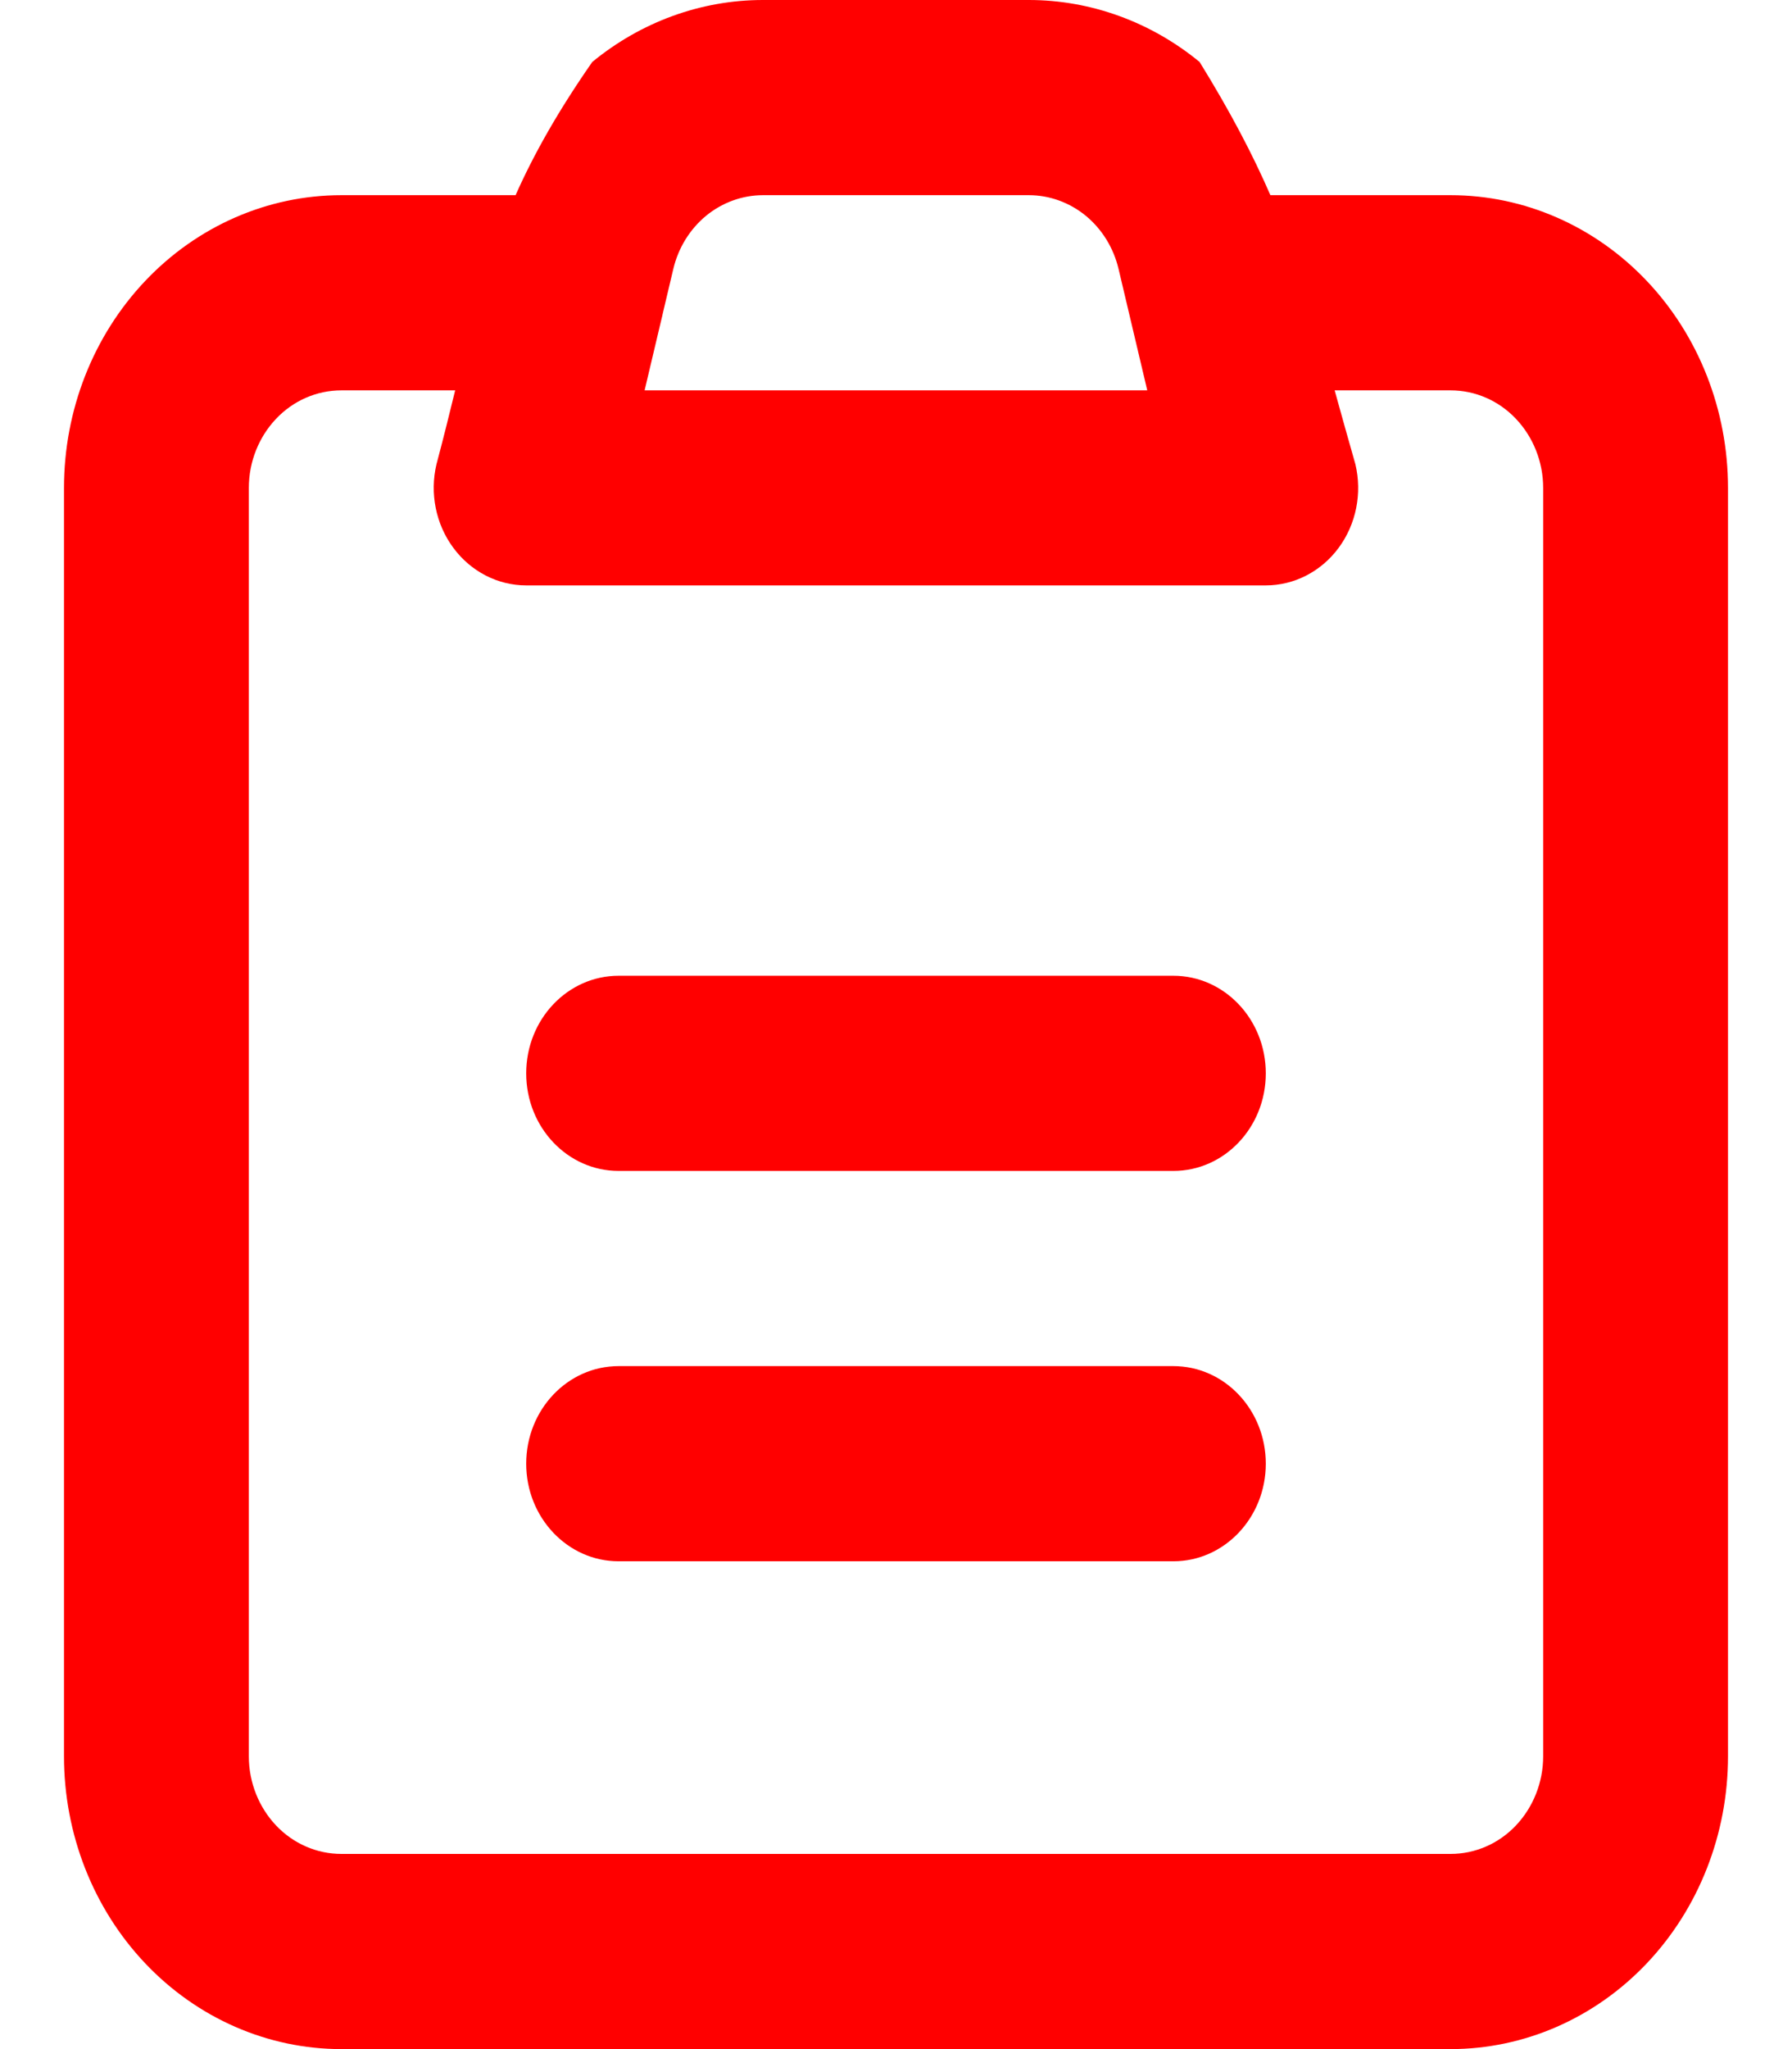 <svg width="14" height="16" viewBox="0 0 14 16" fill="none" xmlns="http://www.w3.org/2000/svg">
<path fill-rule="evenodd" clip-rule="evenodd" d="M4.627 0.484C5.008 0.171 5.477 7.72022e-05 5.96 0H8.038C8.521 7.72022e-05 8.991 0.171 9.372 0.484C9.613 0.874 9.788 1.209 9.925 1.524H11.333C11.908 1.524 12.459 1.765 12.865 2.193C13.272 2.622 13.5 3.203 13.5 3.81V13.714C13.5 14.32 13.272 14.902 12.865 15.331C12.459 15.759 11.908 16 11.333 16H2.667C2.092 16 1.541 15.759 1.135 15.331C0.728 14.902 0.5 14.32 0.5 13.714V3.81C0.5 3.203 0.728 2.622 1.135 2.193C1.541 1.765 2.092 1.524 2.667 1.524H4.028C4.169 1.207 4.357 0.872 4.627 0.484ZM5.166 2.499C5.171 2.48 5.175 2.462 5.179 2.443L5.26 2.101C5.299 1.936 5.389 1.79 5.516 1.685C5.643 1.581 5.8 1.524 5.961 1.524H8.038C8.199 1.524 8.356 1.581 8.483 1.685C8.61 1.79 8.7 1.936 8.739 2.101L8.963 3.048H5.036L5.166 2.499ZM3.556 3.048H2.667C2.475 3.048 2.291 3.128 2.156 3.271C2.021 3.414 1.944 3.607 1.944 3.81V13.714C1.944 13.916 2.021 14.11 2.156 14.253C2.291 14.396 2.475 14.476 2.667 14.476H11.333C11.525 14.476 11.709 14.396 11.844 14.253C11.979 14.11 12.056 13.916 12.056 13.714V3.81C12.056 3.607 11.979 3.414 11.844 3.271C11.709 3.128 11.525 3.048 11.333 3.048H10.427C10.477 3.228 10.53 3.419 10.589 3.625C10.643 3.852 10.595 4.093 10.458 4.278C10.321 4.463 10.111 4.571 9.889 4.571H4.111C3.889 4.571 3.679 4.463 3.542 4.278C3.405 4.094 3.356 3.852 3.41 3.625C3.465 3.419 3.512 3.228 3.556 3.048ZM4.111 8.381C4.111 7.96 4.434 7.619 4.833 7.619H9.167C9.566 7.619 9.889 7.96 9.889 8.381C9.889 8.802 9.566 9.143 9.167 9.143H4.833C4.434 9.143 4.111 8.802 4.111 8.381ZM4.833 10.667C4.434 10.667 4.111 11.008 4.111 11.429C4.111 11.849 4.434 12.191 4.833 12.191H9.167C9.566 12.191 9.889 11.849 9.889 11.429C9.889 11.008 9.566 10.667 9.167 10.667H4.833Z" fill="red" />
</svg>
